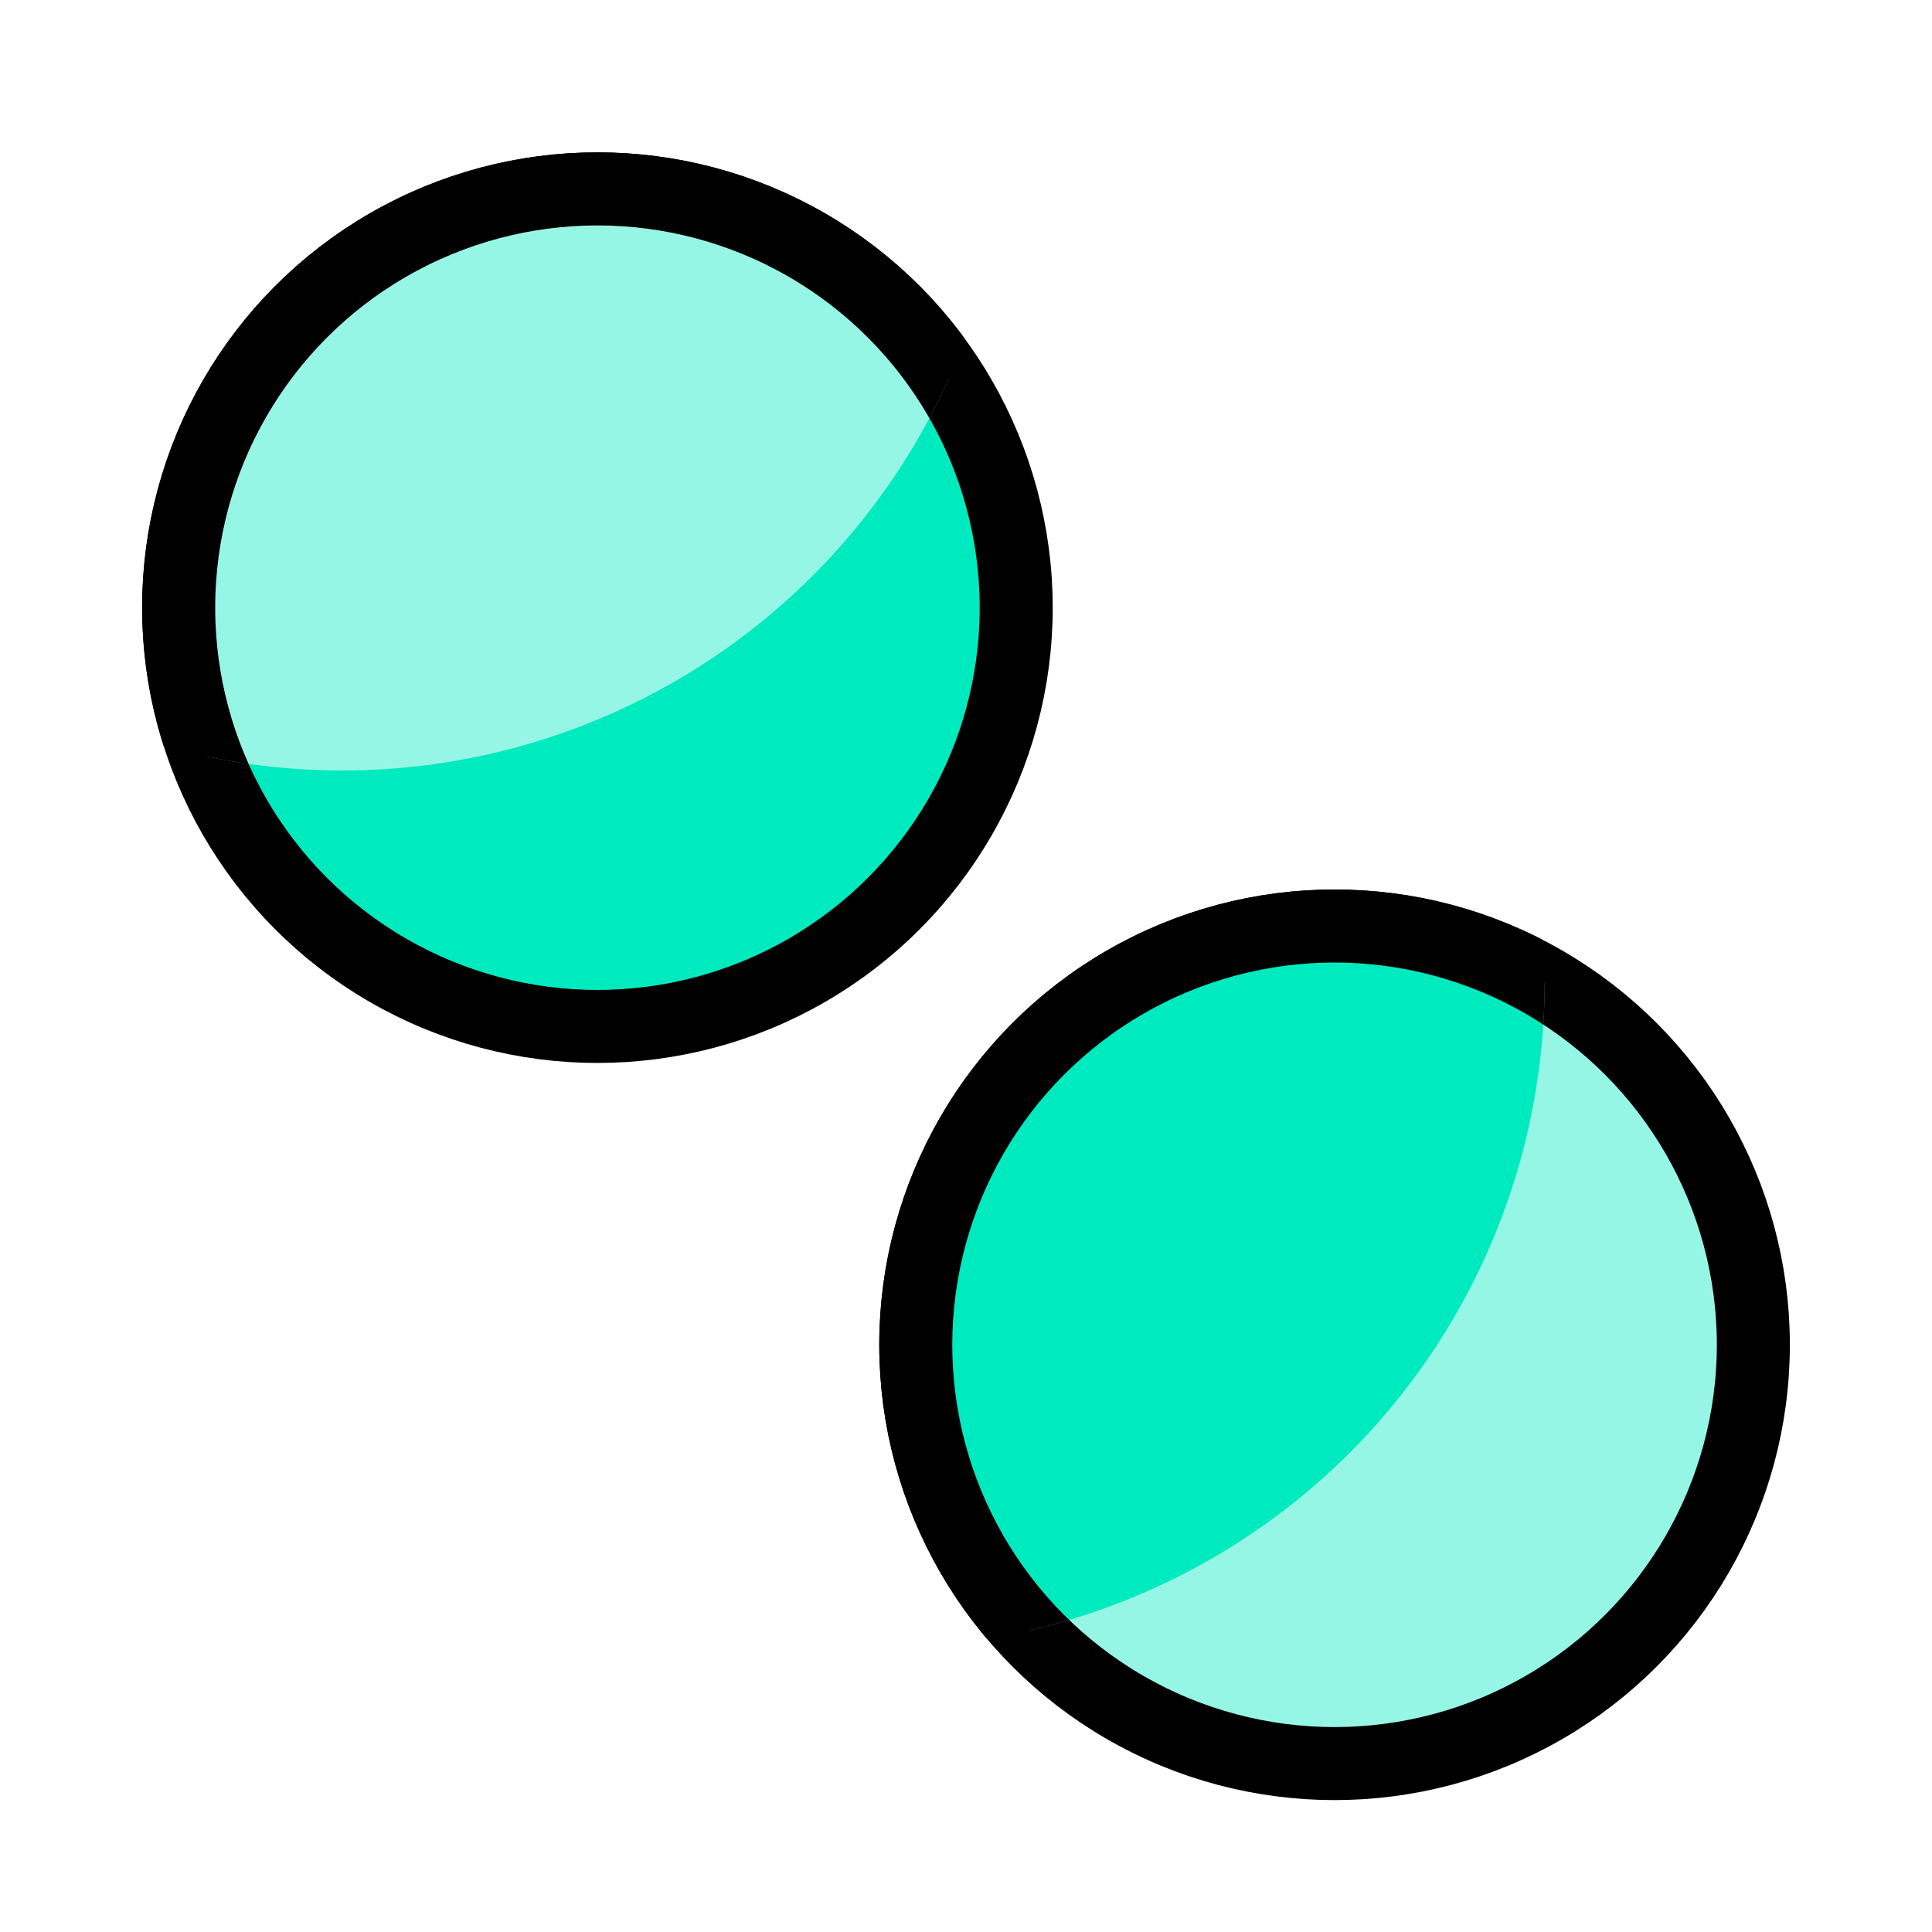 <?xml version="1.0" encoding="UTF-8" standalone="no"?>
<!-- Created with Inkscape (http://www.inkscape.org/) -->

<svg
   xmlns:dc="http://purl.org/dc/elements/1.1/"
   xmlns:cc="http://creativecommons.org/ns#"
   xmlns:rdf="http://www.w3.org/1999/02/22-rdf-syntax-ns#"
   xmlns:svg="http://www.w3.org/2000/svg"
   xmlns="http://www.w3.org/2000/svg"
   xmlns:sodipodi="http://sodipodi.sourceforge.net/DTD/sodipodi-0.dtd"
   xmlns:inkscape="http://www.inkscape.org/namespaces/inkscape"
   width="500"
   height="500"
   viewBox="0 0 132.292 132.292"
   version="1.1"
   id="svg7076"
   inkscape:version="0.92.1 r"
   sodipodi:docname="logo.svg"
   inkscape:export-filename="/home/james/Documents/Web Dev/DoubleDotLabs.github.io/images/logo.png"
   inkscape:export-xdpi="98.303993"
   inkscape:export-ydpi="98.303993">
  <defs
     id="defs7070">
    <clipPath
       clipPathUnits="userSpaceOnUse"
       id="clipPath7668">
      <circle
         style="opacity:1;fill:#00eac0;fill-opacity:1;fill-rule:nonzero;stroke:none;stroke-width:2.649;stroke-linecap:butt;stroke-linejoin:round;stroke-miterlimit:4;stroke-dasharray:none;stroke-dashoffset:0;stroke-opacity:1"
         id="circle7670"
         cx="43.965"
         cy="230.854"
         r="32.5" />
    </clipPath>
    <filter
       style="color-interpolation-filters:sRGB;"
       inkscape:label="Drop Shadow"
       id="filter7721">
      <feFlood
         flood-opacity="0.392"
         flood-color="rgb(0,0,0)"
         result="flood"
         id="feFlood7711" />
      <feComposite
         in="flood"
         in2="SourceGraphic"
         operator="in"
         result="composite1"
         id="feComposite7713" />
      <feGaussianBlur
         in="composite1"
         stdDeviation="1.3"
         result="blur"
         id="feGaussianBlur7715" />
      <feOffset
         dx="0"
         dy="0.7"
         result="offset"
         id="feOffset7717" />
      <feComposite
         in="SourceGraphic"
         in2="offset"
         operator="over"
         result="composite2"
         id="feComposite7719" />
    </filter>
    <filter
       style="color-interpolation-filters:sRGB;"
       inkscape:label="Drop Shadow"
       id="filter7733">
      <feFlood
         flood-opacity="0.392"
         flood-color="rgb(0,0,0)"
         result="flood"
         id="feFlood7723" />
      <feComposite
         in="flood"
         in2="SourceGraphic"
         operator="in"
         result="composite1"
         id="feComposite7725" />
      <feGaussianBlur
         in="composite1"
         stdDeviation="1.3"
         result="blur"
         id="feGaussianBlur7727" />
      <feOffset
         dx="0"
         dy="0.7"
         result="offset"
         id="feOffset7729" />
      <feComposite
         in="SourceGraphic"
         in2="offset"
         operator="over"
         result="composite2"
         id="feComposite7731" />
    </filter>
    <filter
       style="color-interpolation-filters:sRGB"
       inkscape:label="Drop Shadow"
       id="filter7721-1">
      <feFlood
         flood-opacity="0.392"
         flood-color="rgb(0,0,0)"
         result="flood"
         id="feFlood7711-2" />
      <feComposite
         in="flood"
         in2="SourceGraphic"
         operator="in"
         result="composite1"
         id="feComposite7713-7" />
      <feGaussianBlur
         in="composite1"
         stdDeviation="1.3"
         result="blur"
         id="feGaussianBlur7715-7" />
      <feOffset
         dx="0"
         dy="0.7"
         result="offset"
         id="feOffset7717-9" />
      <feComposite
         in="SourceGraphic"
         in2="offset"
         operator="over"
         result="composite2"
         id="feComposite7719-8" />
    </filter>
    <clipPath
       clipPathUnits="userSpaceOnUse"
       id="clipPath8934">
      <circle
         style="opacity:1;fill:#80eace;fill-opacity:1;fill-rule:nonzero;stroke:none;stroke-width:4.879;stroke-linecap:butt;stroke-linejoin:round;stroke-miterlimit:4;stroke-dasharray:none;stroke-dashoffset:0;stroke-opacity:1"
         id="circle8936"
         cx="-68.535"
         cy="193.532"
         r="45.561" />
    </clipPath>
    <clipPath
       clipPathUnits="userSpaceOnUse"
       id="clipPath8934-0">
      <circle
         style="opacity:1;fill:#80eace;fill-opacity:1;fill-rule:nonzero;stroke:none;stroke-width:4.879;stroke-linecap:butt;stroke-linejoin:round;stroke-miterlimit:4;stroke-dasharray:none;stroke-dashoffset:0;stroke-opacity:1"
         id="circle8936-7"
         cx="-68.535"
         cy="193.532"
         r="45.561" />
    </clipPath>
    <filter
       style="color-interpolation-filters:sRGB;"
       inkscape:label="Drop Shadow"
       id="filter8969">
      <feFlood
         flood-opacity="0.392"
         flood-color="rgb(0,0,0)"
         result="flood"
         id="feFlood8959" />
      <feComposite
         in="flood"
         in2="SourceGraphic"
         operator="in"
         result="composite1"
         id="feComposite8961" />
      <feGaussianBlur
         in="composite1"
         stdDeviation="1.3"
         result="blur"
         id="feGaussianBlur8963" />
      <feOffset
         dx="0"
         dy="0.7"
         result="offset"
         id="feOffset8965" />
      <feComposite
         in="SourceGraphic"
         in2="offset"
         operator="over"
         result="composite2"
         id="feComposite8967" />
    </filter>
    <filter
       style="color-interpolation-filters:sRGB"
       inkscape:label="Drop Shadow"
       id="filter7733-0">
      <feFlood
         flood-opacity="0.392"
         flood-color="rgb(0,0,0)"
         result="flood"
         id="feFlood7723-1" />
      <feComposite
         in="flood"
         in2="SourceGraphic"
         operator="in"
         result="composite1"
         id="feComposite7725-0" />
      <feGaussianBlur
         in="composite1"
         stdDeviation="1.3"
         result="blur"
         id="feGaussianBlur7727-2" />
      <feOffset
         dx="0"
         dy="0.7"
         result="offset"
         id="feOffset7729-5" />
      <feComposite
         in="SourceGraphic"
         in2="offset"
         operator="over"
         result="composite2"
         id="feComposite7731-1" />
    </filter>
    <clipPath
       clipPathUnits="userSpaceOnUse"
       id="clipPath9026">
      <circle
         r="45.561"
         cy="203.117"
         cx="-82.241"
         id="circle9028"
         style="opacity:1;fill:#80eace;fill-opacity:1;fill-rule:nonzero;stroke:none;stroke-width:4.879;stroke-linecap:butt;stroke-linejoin:round;stroke-miterlimit:4;stroke-dasharray:none;stroke-dashoffset:0;stroke-opacity:1" />
    </clipPath>
    <filter
       style="color-interpolation-filters:sRGB;"
       inkscape:label="Drop Shadow"
       id="filter9040">
      <feFlood
         flood-opacity="0.392"
         flood-color="rgb(0,0,0)"
         result="flood"
         id="feFlood9030" />
      <feComposite
         in="flood"
         in2="SourceGraphic"
         operator="in"
         result="composite1"
         id="feComposite9032" />
      <feGaussianBlur
         in="composite1"
         stdDeviation="1.3"
         result="blur"
         id="feGaussianBlur9034" />
      <feOffset
         dx="0"
         dy="0.7"
         result="offset"
         id="feOffset9036" />
      <feComposite
         in="SourceGraphic"
         in2="offset"
         operator="over"
         result="composite2"
         id="feComposite9038" />
    </filter>
    <filter
       style="color-interpolation-filters:sRGB;"
       inkscape:label="Drop Shadow"
       id="filter9132">
      <feFlood
         flood-opacity="0.196"
         flood-color="rgb(0,0,0)"
         result="flood"
         id="feFlood9122" />
      <feComposite
         in="flood"
         in2="SourceGraphic"
         operator="in"
         result="composite1"
         id="feComposite9124" />
      <feGaussianBlur
         in="composite1"
         stdDeviation="1.3"
         result="blur"
         id="feGaussianBlur9126" />
      <feOffset
         dx="0"
         dy="0.7"
         result="offset"
         id="feOffset9128" />
      <feComposite
         in="SourceGraphic"
         in2="offset"
         operator="over"
         result="composite2"
         id="feComposite9130" />
    </filter>
    <filter
       style="color-interpolation-filters:sRGB;"
       inkscape:label="Drop Shadow"
       id="filter9144">
      <feFlood
         flood-opacity="0.196"
         flood-color="rgb(0,0,0)"
         result="flood"
         id="feFlood9134" />
      <feComposite
         in="flood"
         in2="SourceGraphic"
         operator="in"
         result="composite1"
         id="feComposite9136" />
      <feGaussianBlur
         in="composite1"
         stdDeviation="1.3"
         result="blur"
         id="feGaussianBlur9138" />
      <feOffset
         dx="0"
         dy="0.7"
         result="offset"
         id="feOffset9140" />
      <feComposite
         in="SourceGraphic"
         in2="offset"
         operator="over"
         result="composite2"
         id="feComposite9142" />
    </filter>
  </defs>
  <sodipodi:namedview
     id="base"
     pagecolor="#ffffff"
     bordercolor="#666666"
     borderopacity="1.0"
     inkscape:pageopacity="0.0"
     inkscape:pageshadow="2"
     inkscape:zoom="0.70710678"
     inkscape:cx="276.36163"
     inkscape:cy="290.42207"
     inkscape:document-units="mm"
     inkscape:current-layer="layer1"
     showgrid="false"
     units="px"
     inkscape:snap-bbox="true"
     inkscape:bbox-paths="true"
     inkscape:bbox-nodes="true"
     inkscape:snap-bbox-midpoints="true"
     inkscape:snap-bbox-edge-midpoints="true"
     inkscape:window-width="1920"
     inkscape:window-height="1013"
     inkscape:window-x="0"
     inkscape:window-y="39"
     inkscape:window-maximized="1" />
  <g
     inkscape:label="Layer 1"
     inkscape:groupmode="layer"
     id="layer1"
     transform="translate(0,-164.708)">
    <g
       id="g9044"
       style="filter:url(#filter9144)">
      <ellipse
         ry="28.676"
         rx="28.676"
         cy="205.617"
         cx="40.908"
         id="path7621-5"
         style="opacity:1;fill:#00eac0;fill-opacity:1;fill-rule:nonzero;stroke:#000000;stroke-width:5;stroke-linecap:butt;stroke-linejoin:round;stroke-miterlimit:4;stroke-dasharray:none;stroke-dashoffset:0;stroke-opacity:1;" />
      <ellipse
         transform="translate(91.973,-22.327)"
         clip-path="url(#clipPath8934)"
         ry="28.676"
         rx="28.676"
         cy="227.944"
         cx="-51.065"
         id="path7621-5-1"
         style="opacity:1;fill:#ffffff;fill-opacity:0.588;fill-rule:nonzero;stroke:#000000;stroke-width:5;stroke-linecap:butt;stroke-linejoin:round;stroke-miterlimit:4;stroke-dasharray:none;stroke-dashoffset:0;stroke-opacity:1;" />
    </g>
    <g
       id="g9286">
      <ellipse
         ry="28.676"
         rx="28.676"
         cy="256.092"
         cx="91.383"
         id="path7621"
         style="opacity:1;fill:#96f6e5;fill-opacity:1;fill-rule:nonzero;stroke:#000000;stroke-width:5;stroke-linecap:butt;stroke-linejoin:round;stroke-miterlimit:4;stroke-dasharray:none;stroke-dashoffset:0;stroke-opacity:1;filter:url(#filter9132)" />
      <ellipse
         transform="translate(142.448,28.148)"
         clip-path="url(#clipPath9026)"
         ry="28.676"
         rx="28.676"
         cy="227.944"
         cx="-51.065"
         id="path7621-5-1-3"
         style="opacity:1;fill:#00eac0;fill-opacity:1;fill-rule:nonzero;stroke:#000000;stroke-width:5;stroke-linecap:butt;stroke-linejoin:round;stroke-miterlimit:4;stroke-dasharray:none;stroke-dashoffset:0;stroke-opacity:1;filter:url(#filter9132)" />
    </g>
  </g>
</svg>
